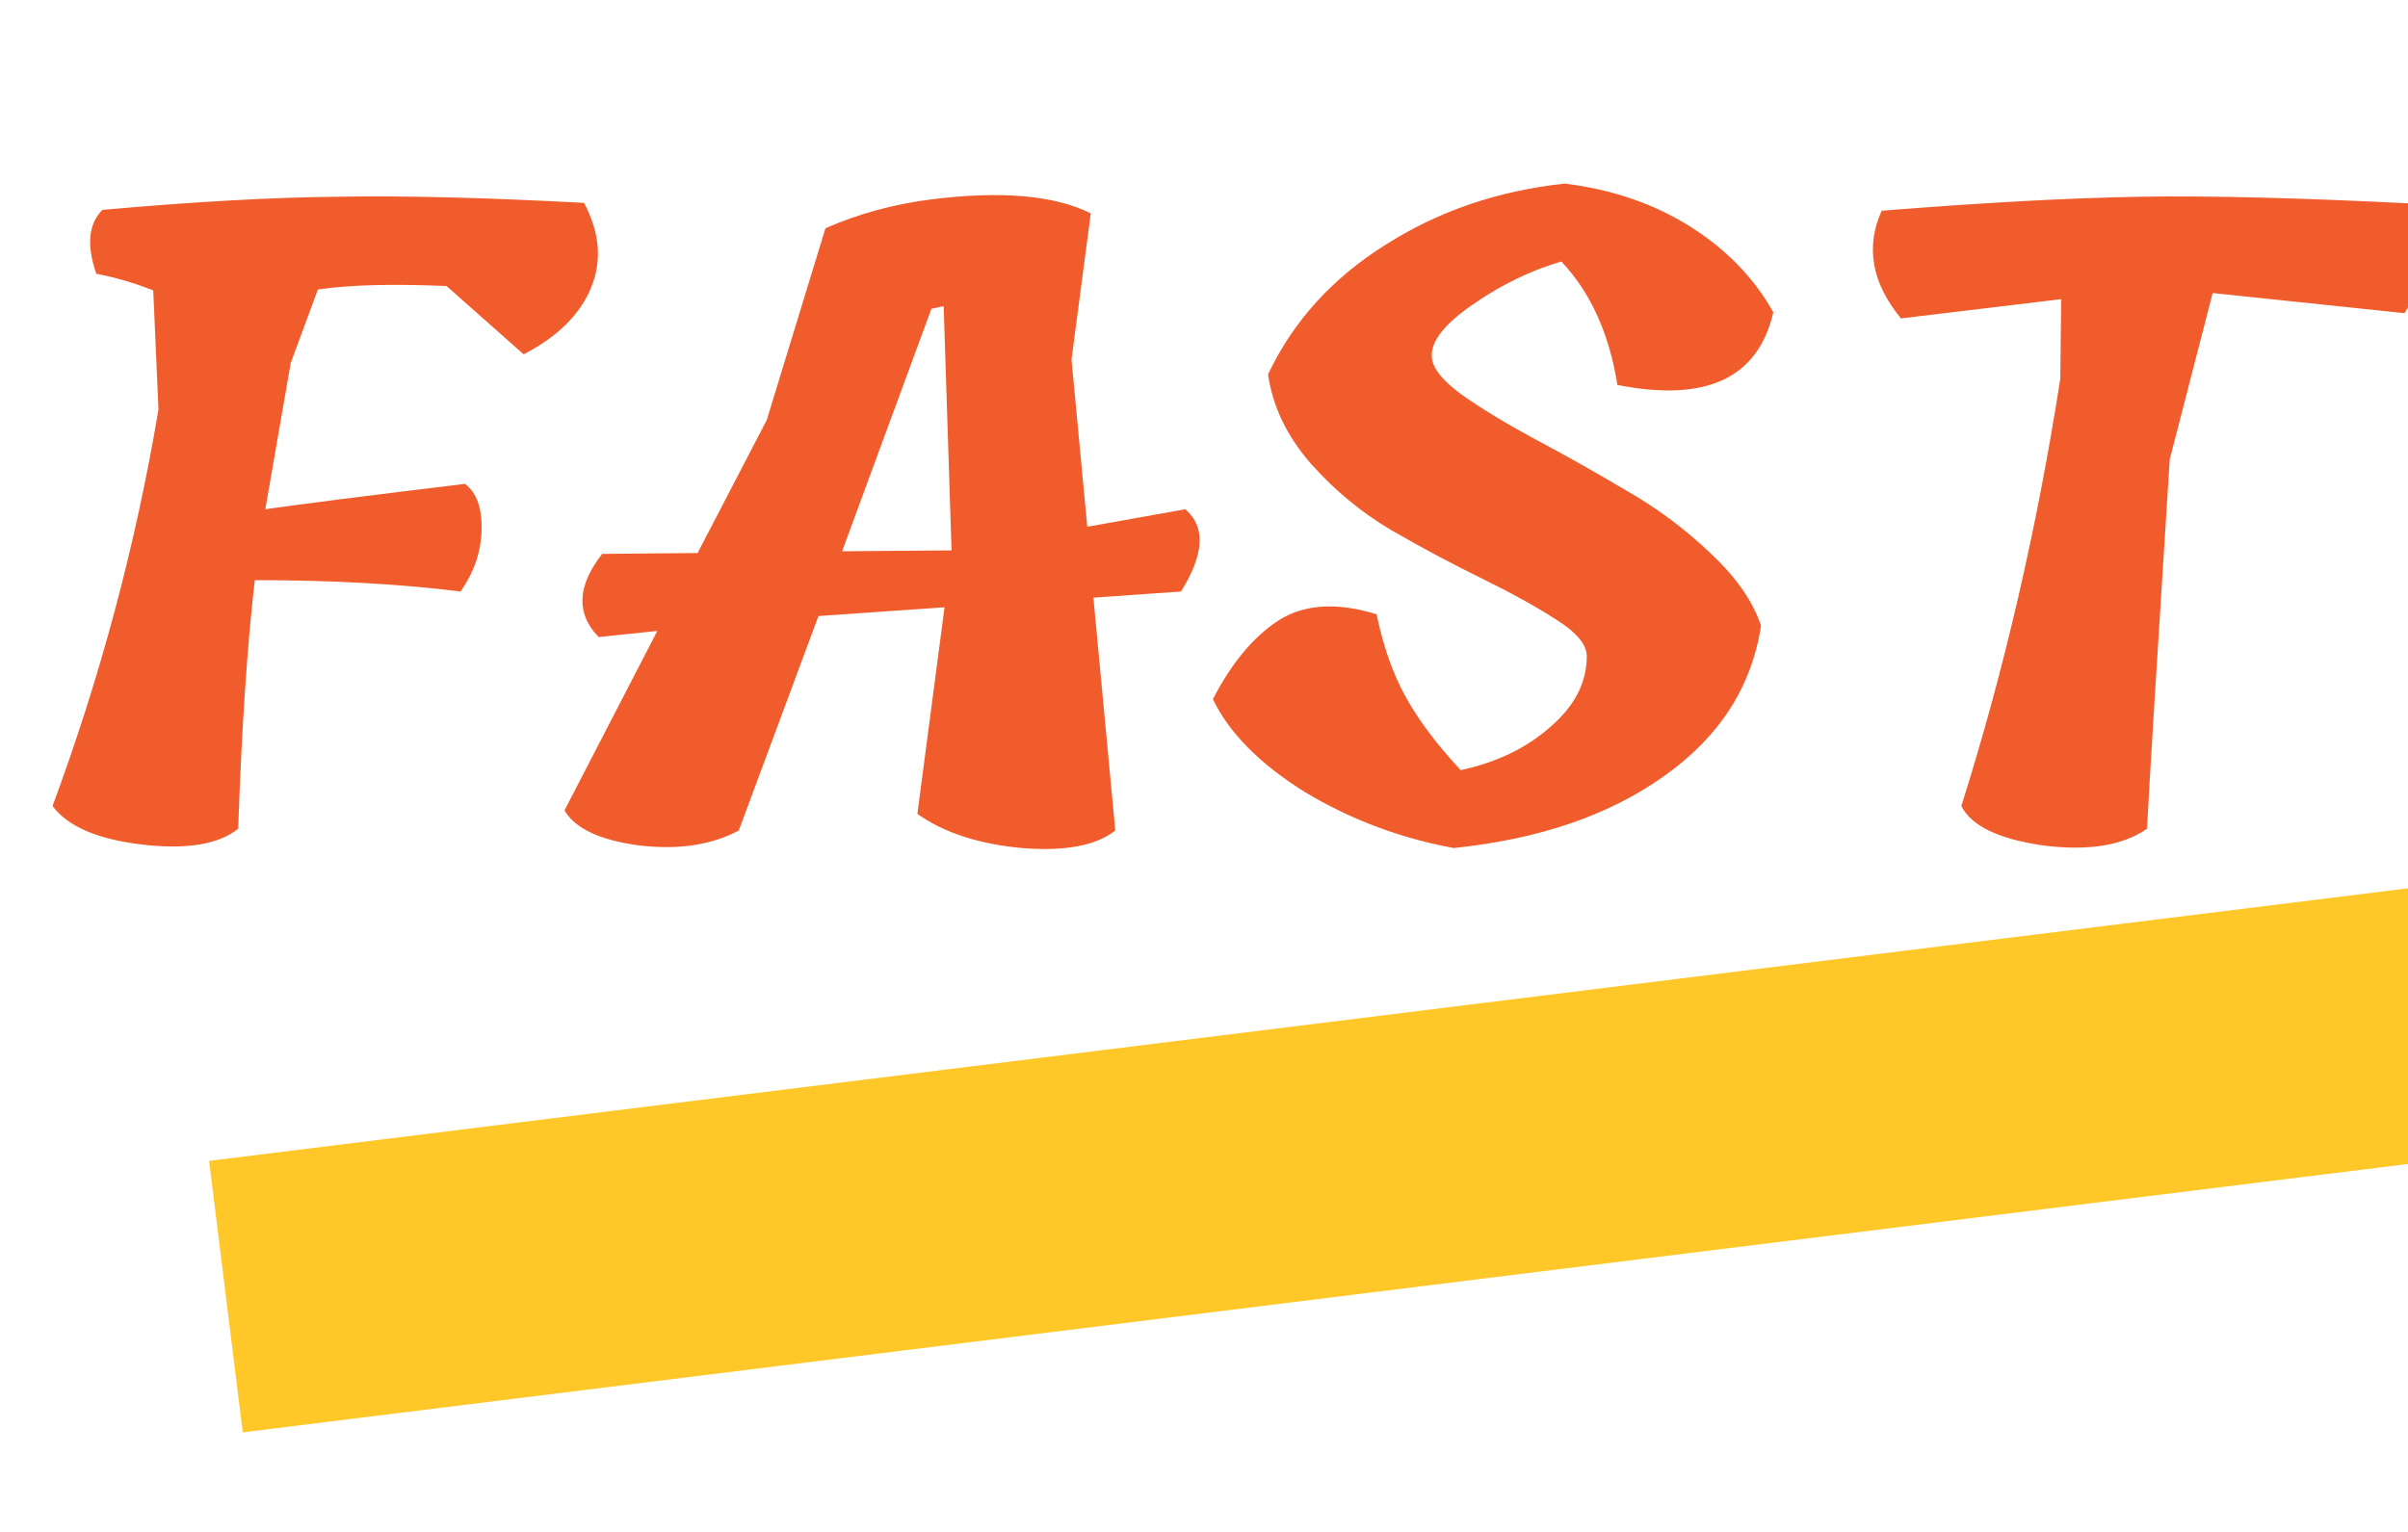 <svg width="88" height="56" viewBox="0 0 88 56" fill="none" xmlns="http://www.w3.org/2000/svg">
<g clip-path="url(#clip0_2399_12714)">
<path d="M11.616 10.584L10.624 13.272L9.696 18.616C10.869 18.445 13.301 18.136 16.992 17.688C17.419 18.008 17.621 18.573 17.6 19.384C17.579 20.173 17.323 20.92 16.832 21.624C14.635 21.347 12.128 21.208 9.312 21.208C9.035 23.576 8.832 26.605 8.704 30.296C7.979 30.872 6.805 31.064 5.184 30.872C3.563 30.68 2.475 30.211 1.92 29.464C3.669 24.749 4.96 19.917 5.792 14.968L5.6 10.616C4.896 10.339 4.203 10.136 3.52 10.008C3.157 8.963 3.232 8.184 3.744 7.672C7.093 7.373 9.963 7.213 12.352 7.192C14.763 7.149 17.76 7.224 21.344 7.416C21.92 8.504 22.005 9.539 21.6 10.52C21.195 11.501 20.373 12.312 19.136 12.952L16.32 10.456C14.315 10.371 12.747 10.413 11.616 10.584ZM39.734 19.256L43.318 18.616C44.065 19.256 44.012 20.259 43.158 21.624L39.958 21.848L40.758 30.36C40.054 30.915 38.913 31.128 37.334 31C35.756 30.851 34.486 30.435 33.526 29.752L34.518 22.2L29.91 22.52L26.998 30.36C25.996 30.893 24.78 31.075 23.35 30.904C21.921 30.712 21.014 30.285 20.63 29.624L24.022 23.064L21.878 23.288C21.046 22.435 21.089 21.421 22.006 20.248L25.494 20.216L28.022 15.352L30.166 8.344C31.382 7.811 32.673 7.459 34.038 7.288C36.598 6.968 38.54 7.139 39.862 7.8L39.158 13.144L39.734 19.256ZM34.038 11.288L30.774 20.152L34.774 20.12L34.486 11.192L34.038 11.288ZM57.989 23.992C57.989 23.565 57.615 23.117 56.868 22.648C56.143 22.179 55.236 21.677 54.148 21.144C53.06 20.611 51.962 20.024 50.852 19.384C49.764 18.744 48.783 17.933 47.908 16.952C47.034 15.949 46.511 14.861 46.34 13.688C47.258 11.747 48.687 10.168 50.629 8.952C52.57 7.715 54.757 6.968 57.188 6.712C58.916 6.925 60.442 7.448 61.764 8.28C63.087 9.112 64.1 10.157 64.805 11.416C64.25 13.827 62.351 14.712 59.108 14.072C58.81 12.195 58.127 10.691 57.06 9.56C55.951 9.88 54.874 10.403 53.828 11.128C52.804 11.832 52.303 12.461 52.325 13.016C52.325 13.421 52.687 13.891 53.413 14.424C54.138 14.936 55.034 15.48 56.1 16.056C57.188 16.632 58.287 17.251 59.397 17.912C60.527 18.552 61.562 19.32 62.501 20.216C63.439 21.091 64.058 21.976 64.356 22.872C64.015 25.112 62.831 26.947 60.804 28.376C58.799 29.805 56.239 30.68 53.124 31C51.162 30.637 49.349 29.955 47.684 28.952C46.042 27.928 44.922 26.797 44.325 25.56C45.007 24.237 45.807 23.277 46.724 22.68C47.663 22.083 48.858 22.008 50.309 22.456C50.543 23.608 50.895 24.611 51.364 25.464C51.834 26.317 52.506 27.213 53.38 28.152C54.682 27.875 55.77 27.352 56.645 26.584C57.541 25.816 57.989 24.952 57.989 23.992ZM75.326 10.936L69.469 11.64C68.403 10.339 68.168 9.027 68.766 7.704C72.499 7.405 75.645 7.235 78.206 7.192C80.766 7.149 84.136 7.235 88.317 7.448C89.107 8.429 88.957 9.763 87.87 11.448L80.862 10.712L79.293 16.792C78.824 24.131 78.547 28.632 78.462 30.296C77.566 30.915 76.296 31.117 74.653 30.904C73.032 30.669 72.04 30.189 71.677 29.464C73.235 24.536 74.44 19.331 75.293 13.848L75.326 10.936Z" fill="#F05C2B"/>
<path d="M8.256 47.398L90.631 37.185" stroke="#FFC727" stroke-width="10"/>
</g>
<defs>
<clipPath id="clip0_2399_12714">
<rect width="88" height="56" fill="white"/>
</clipPath>
</defs>
</svg>
